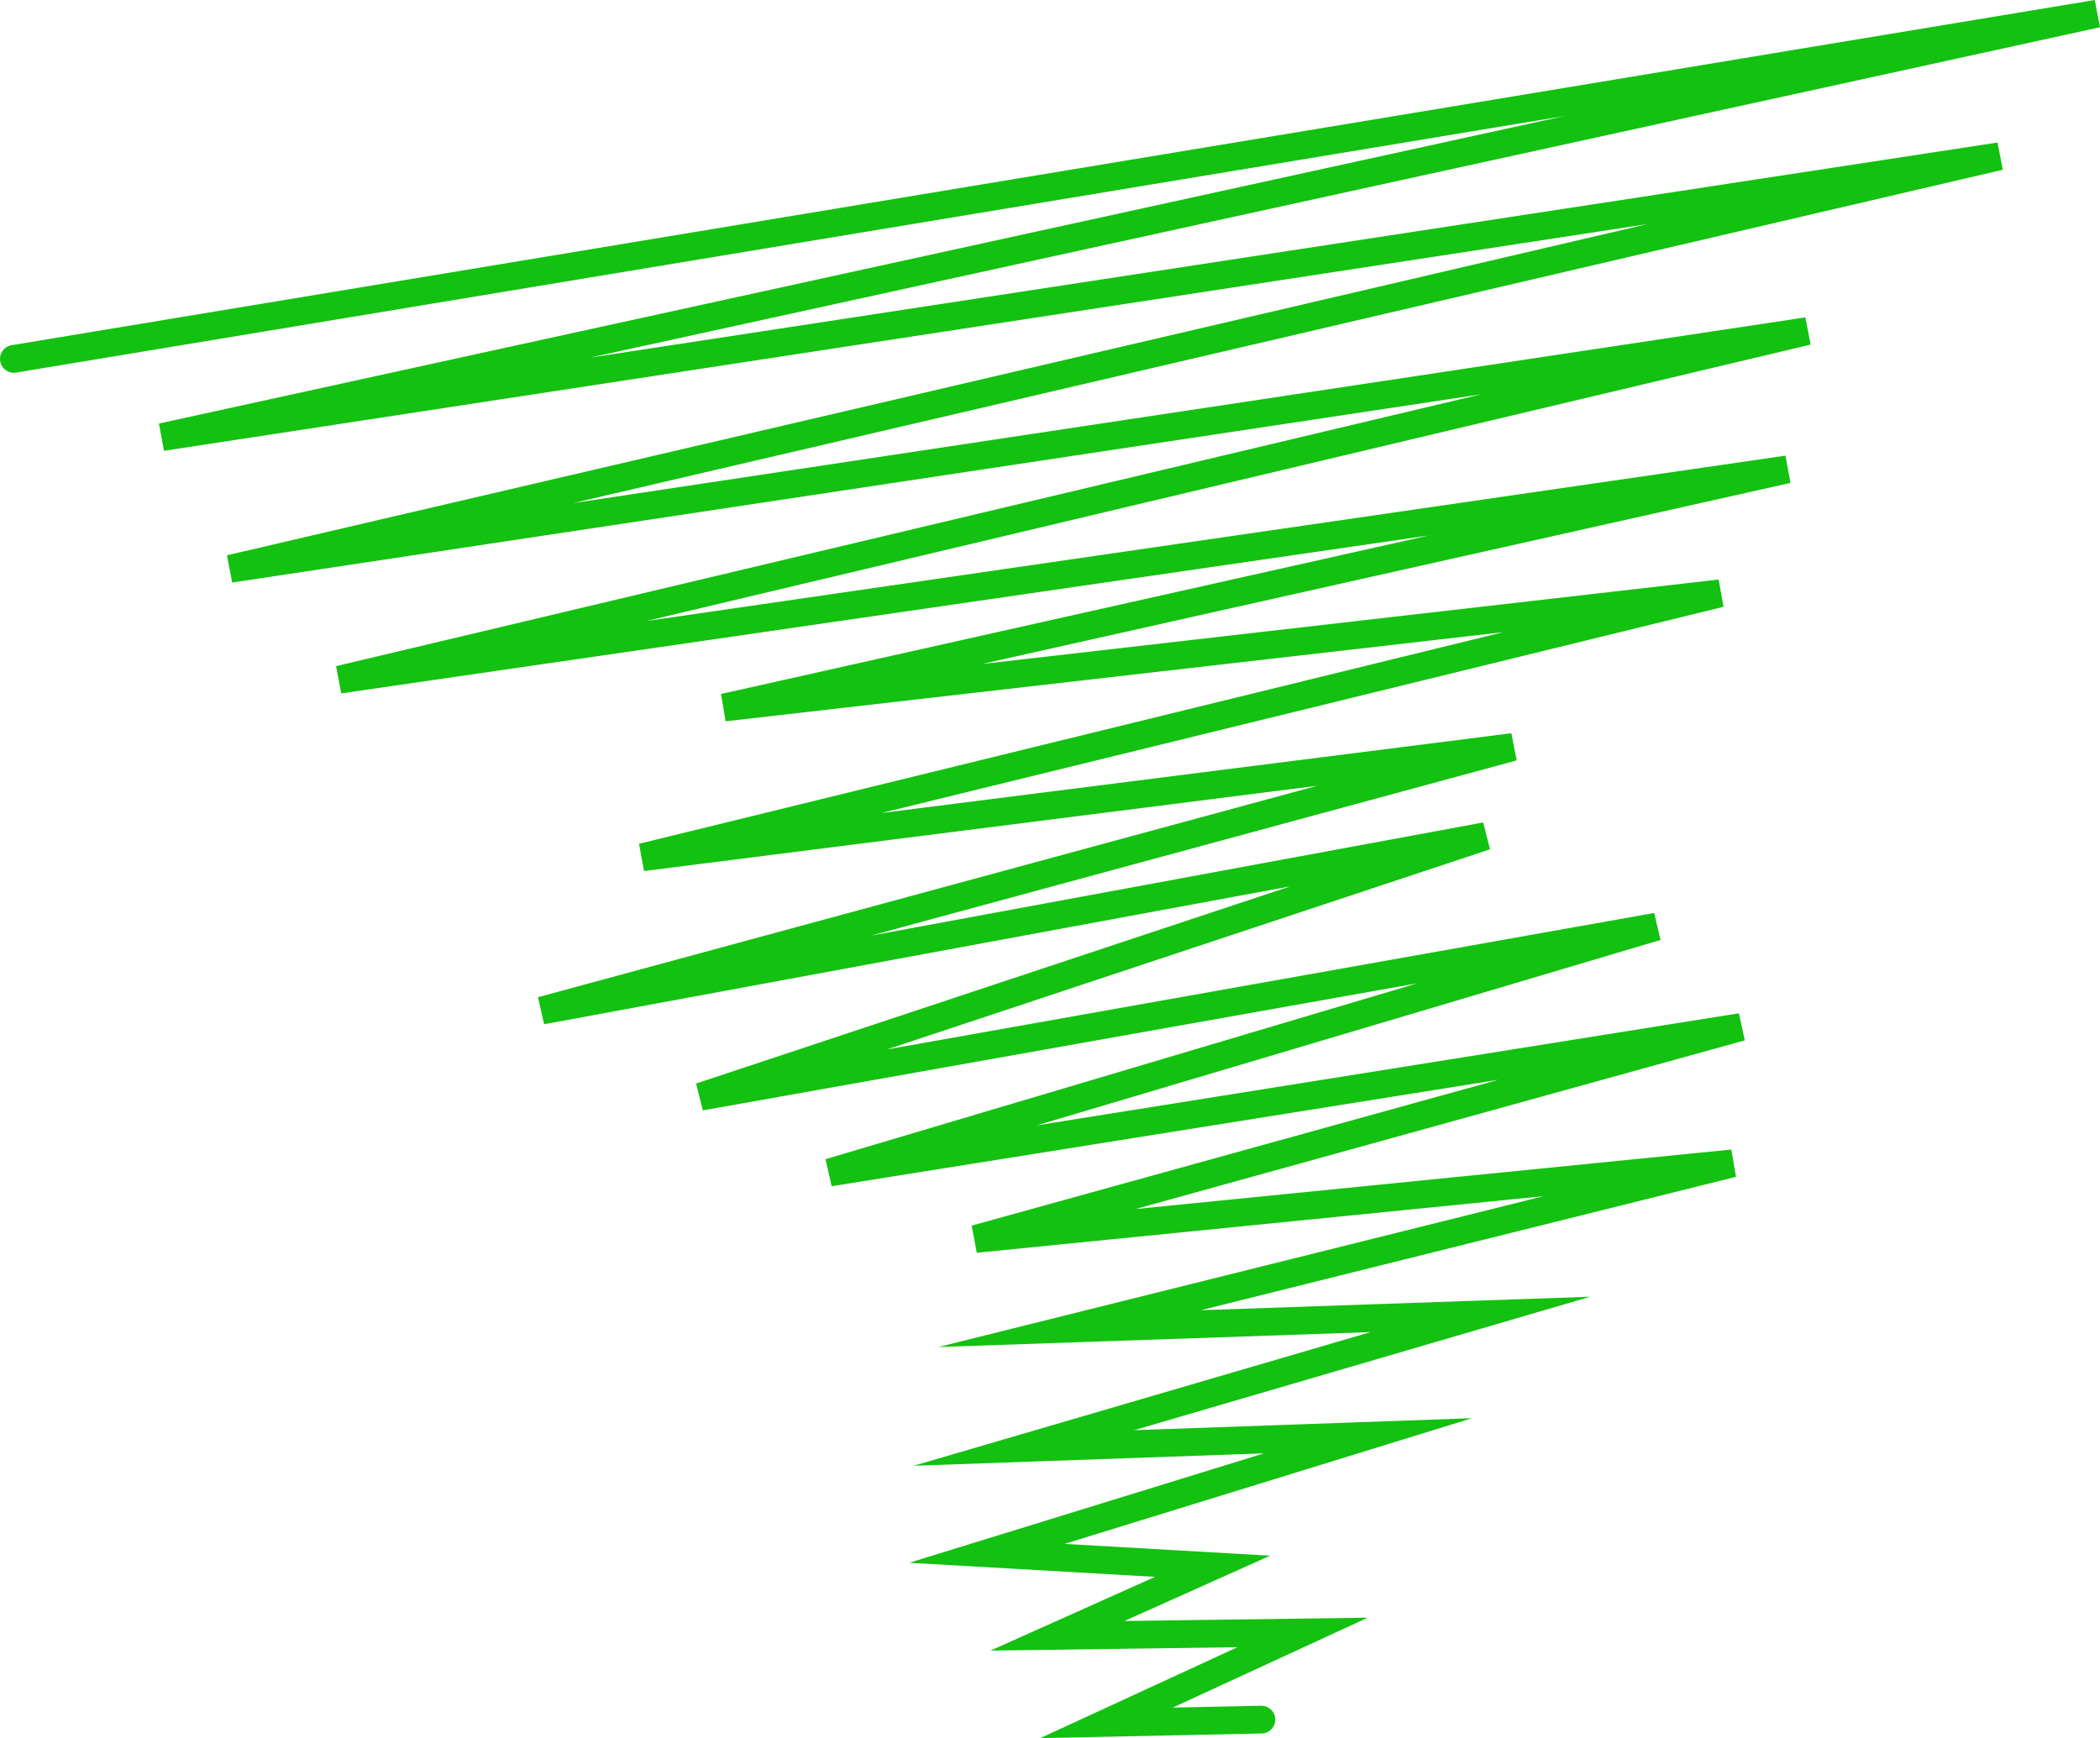 <svg version="1.1" xmlns="http://www.w3.org/2000/svg" xmlns:xlink="http://www.w3.org/1999/xlink" width="227.059" height="187.926" viewBox="0,0,227.059,187.926"><g transform="translate(-99.08,-91.396)"><g data-paper-data="{&quot;isPaintingLayer&quot;:true}" fill="none" fill-rule="nonzero" stroke="#13c110" stroke-width="3" stroke-linecap="round" stroke-linejoin="miter" stroke-miterlimit="10" stroke-dasharray="" stroke-dashoffset="0" style="mix-blend-mode: normal"><path d="M100.58,130.199l225.239,-37.323l-209.234,45.779l198.701,-30.367l-191.326,44.608l170.546,-25.701l-158.743,37.684l156.582,-22.734l-114.977,25.749l107.708,-12.348l-116.548,28.539l94.152,-11.923l-105.042,28.502l102.08,-18.867l-84.905,28.176l103.386,-18.388l-89.435,26.583l98.569,-15.733l-82.791,22.92l81.88,-8.177l-71.694,17.869l44.416,-1.534l-49.358,14.44l37.207,-1.319l-41.212,12.709l24.407,1.401l-16.775,7.517l26.508,-0.363l-21.203,9.775l16.747,-0.349" data-paper-data="{&quot;index&quot;:null}"/></g></g></svg>